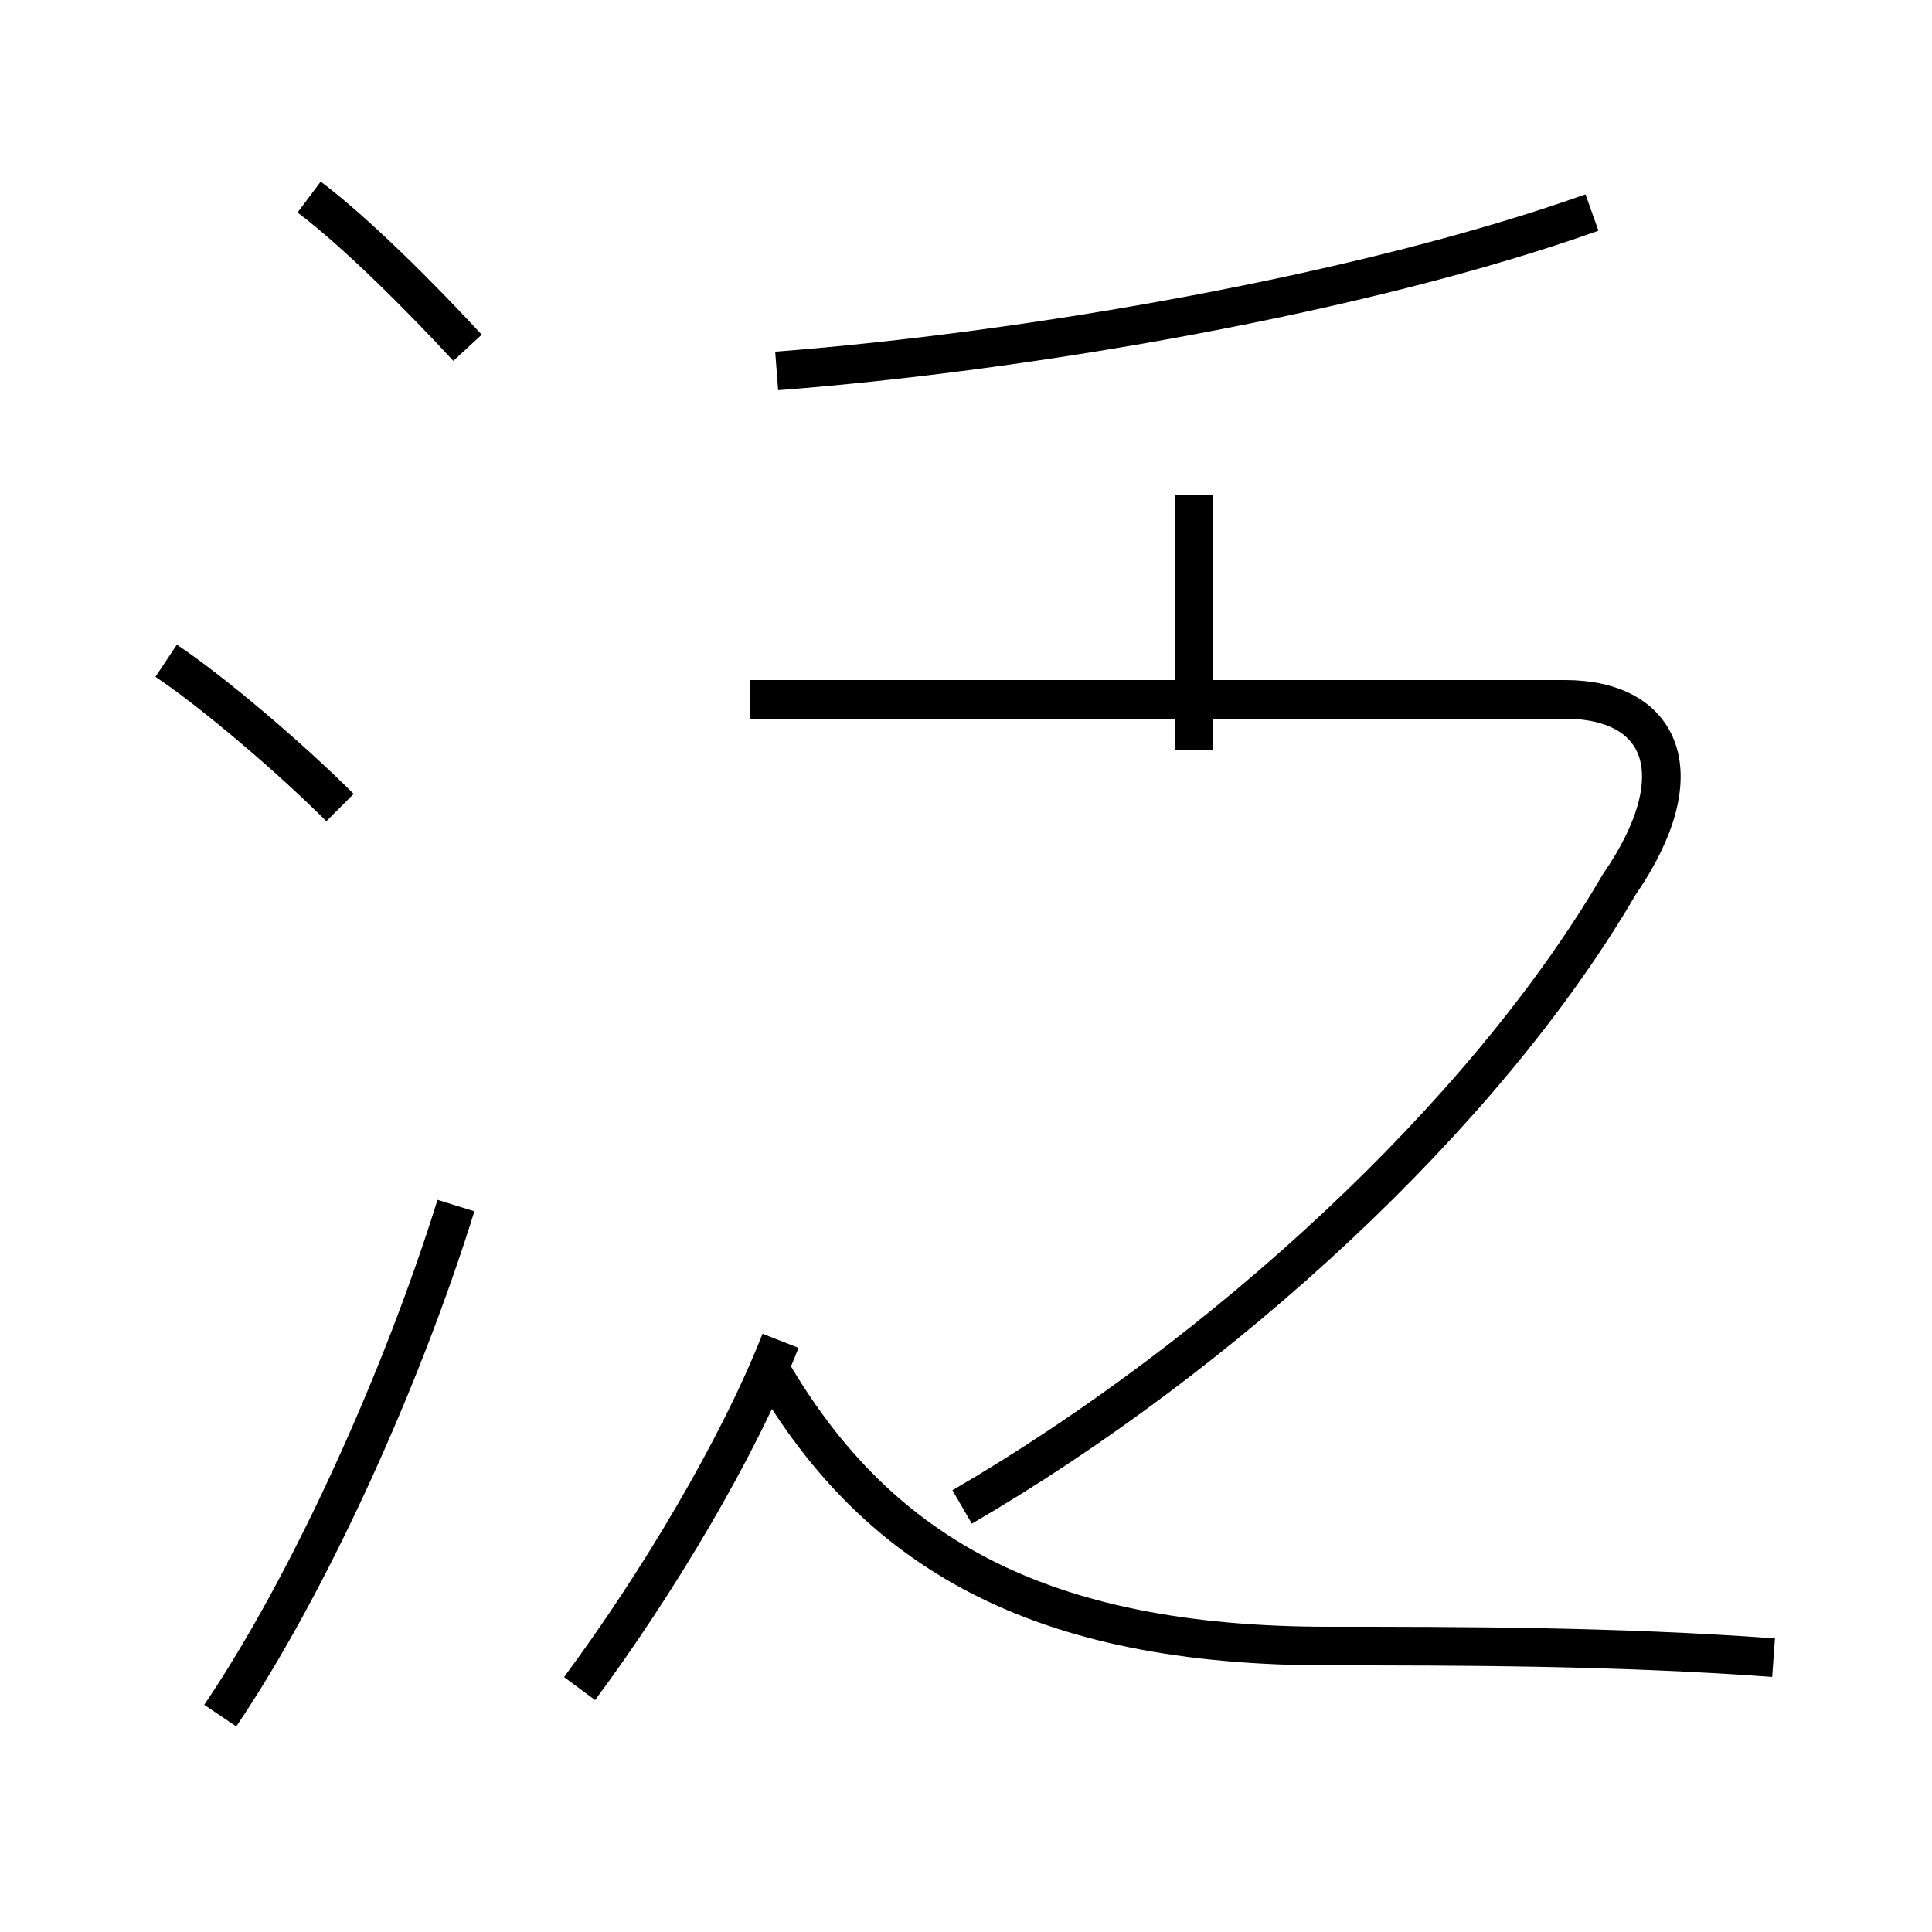 <?xml version='1.0' encoding='utf8'?>
<svg viewBox="0.0 -6.0 50.0 50.0" version="1.1" xmlns="http://www.w3.org/2000/svg">
<rect x="0.0" y="-6.0" width="50.0" height="50.0" fill="#808080" stroke="none"/>
<rect x="-1000" y="-1000" width="2000" height="2000" stroke="white" fill="white"/>
<g style="fill:white;stroke:#000000;  stroke-width:1">
<path d="M 45.9 -1.1 C 41.8 -1.4 37.7 -1.4 34.4 -1.4 C 26.9 -1.4 22.6 -3.8 19.8 -8.8 M 5.7 0.4 C 8.0 -3.0 10.4 -8.3 11.8 -12.8 M 15.0 -0.3 C 17.0 -3.0 19.1 -6.5 20.2 -9.3 M 8.8 -23.1 C 7.5 -24.4 5.5 -26.1 4.3 -26.9 M 24.9 -5.0 C 31.6 -8.9 38.4 -15.1 41.9 -21.1 C 43.9 -24.0 43.0 -25.9 40.5 -25.9 L 19.4 -25.9 M 12.1 -35.0 C 10.9 -36.3 9.2 -38.0 8.0 -38.9 M 30.9 -24.6 L 30.9 -31.2 M 20.1 -34.4 C 26.6 -34.9 35.3 -36.4 41.2 -38.5" transform="translate(0.0 38.0)" />
</g>
</svg>